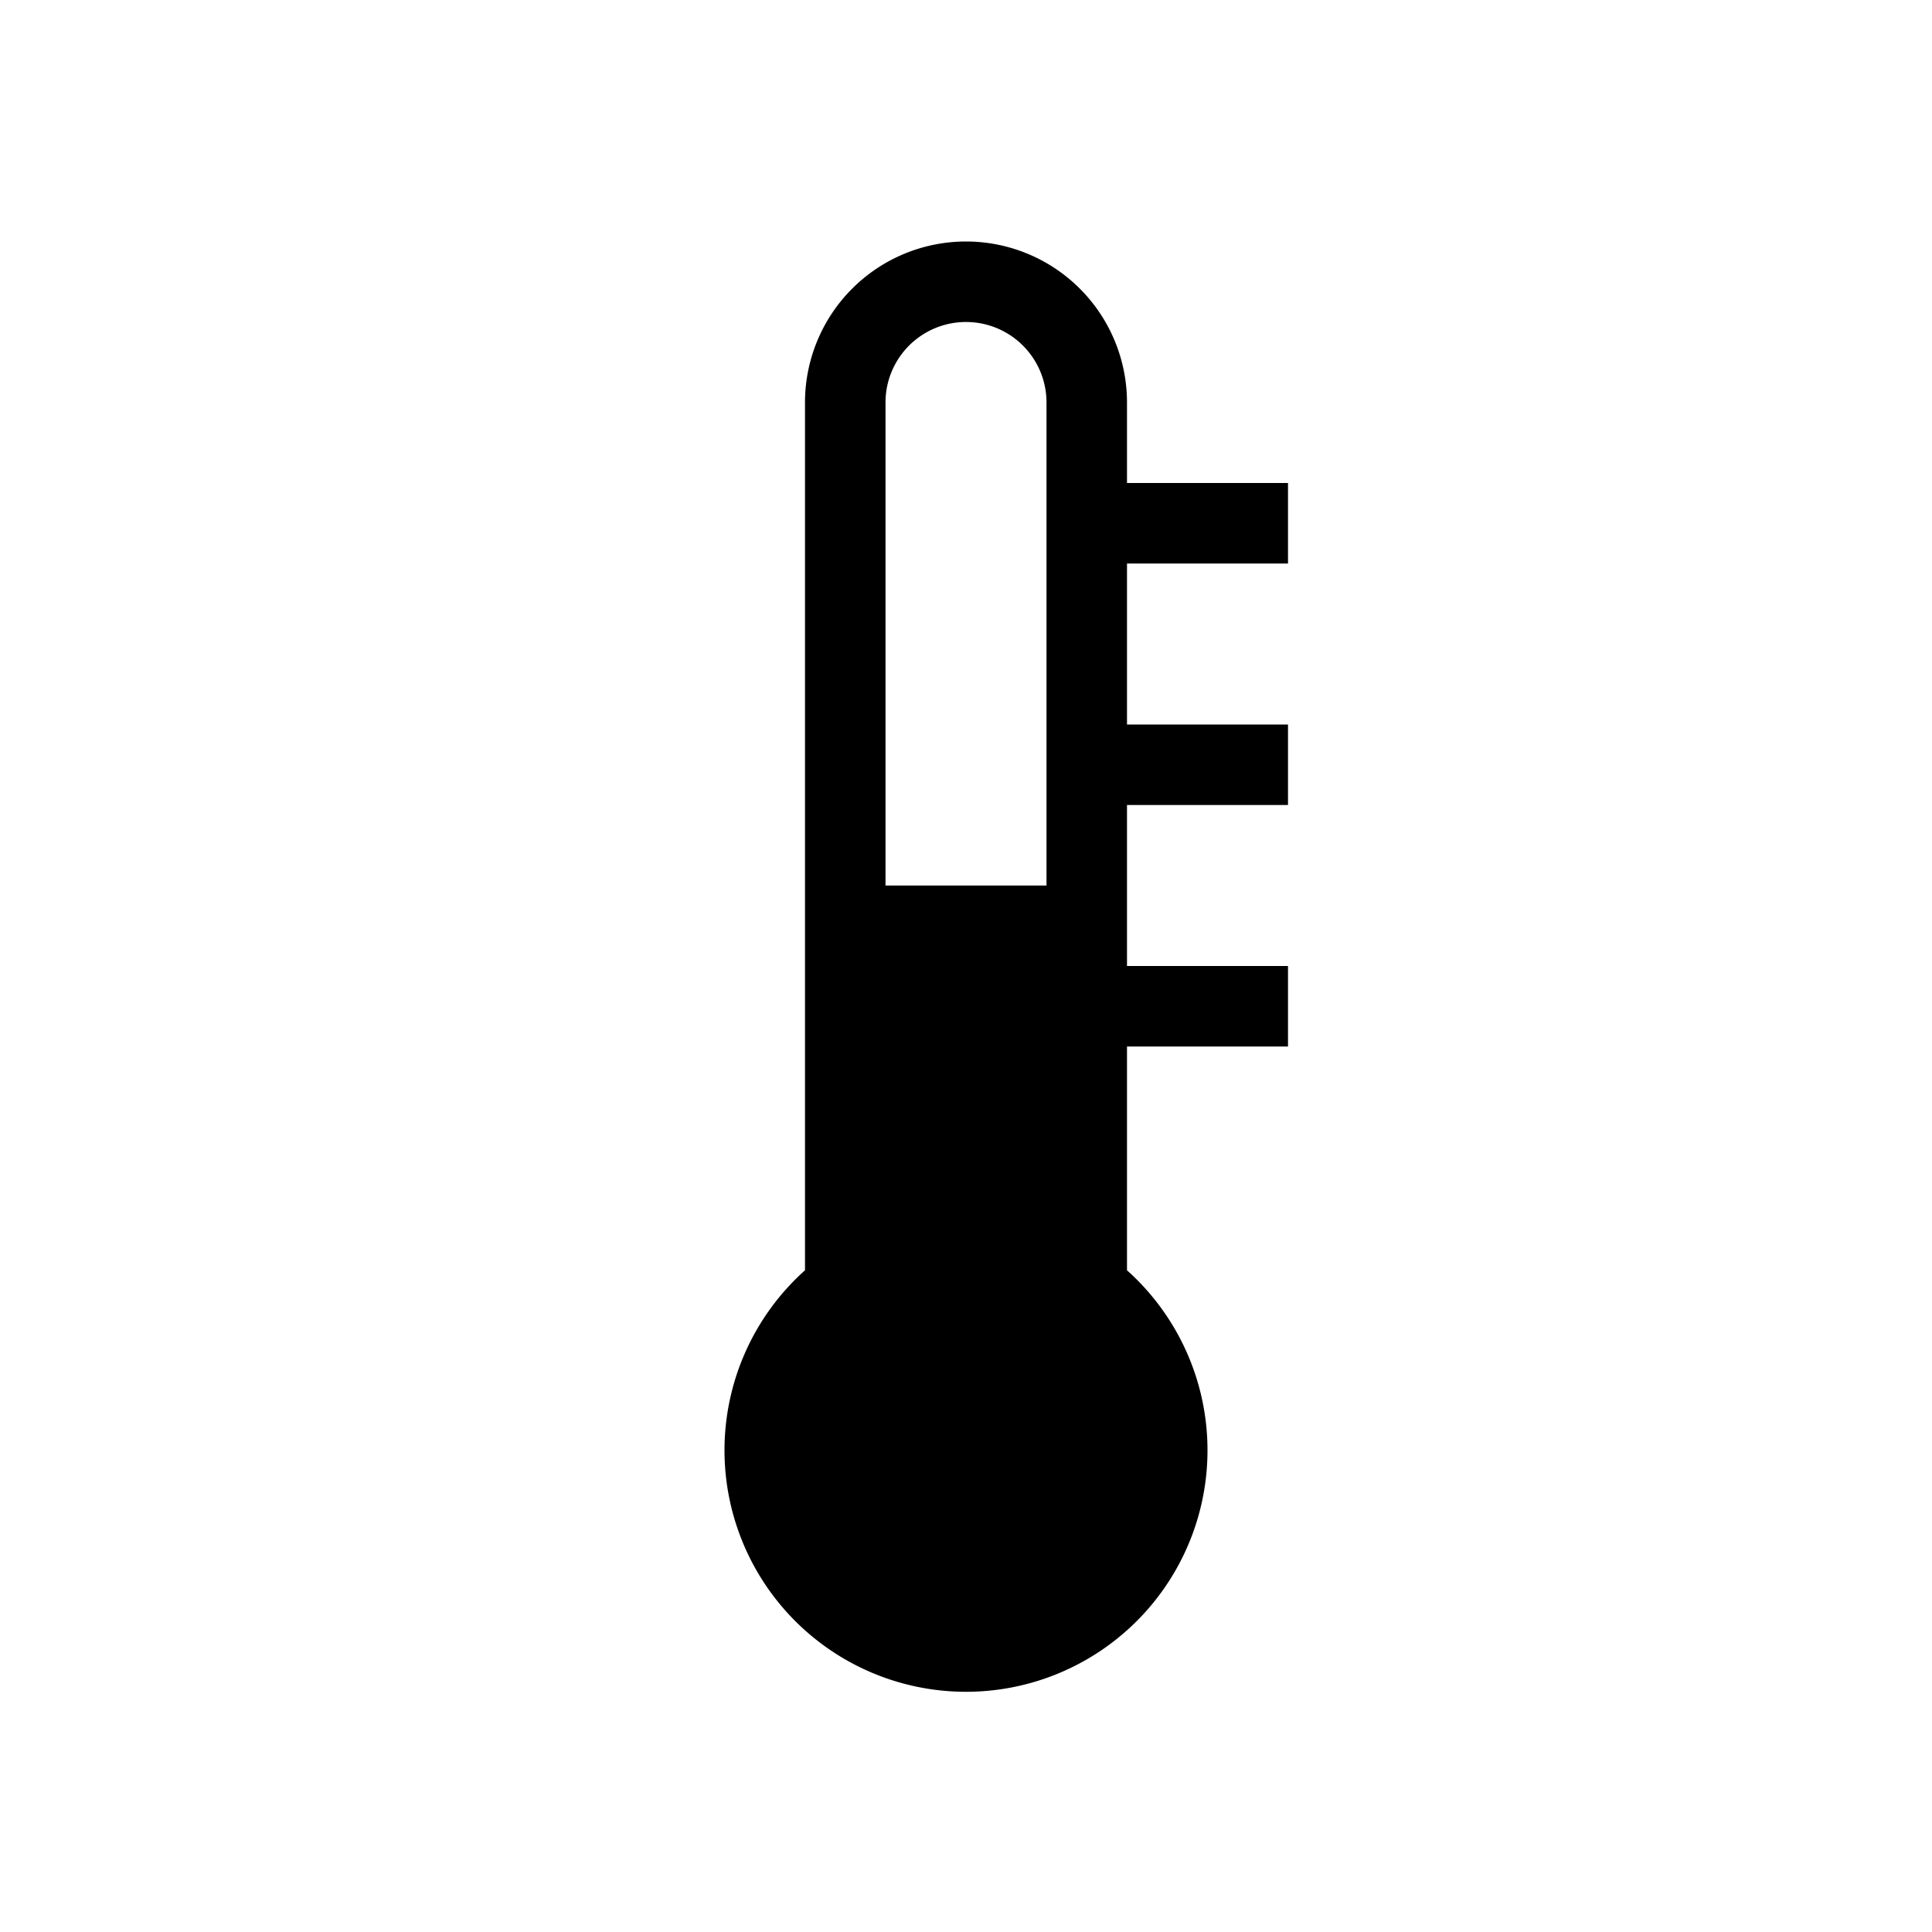 <svg xmlns="http://www.w3.org/2000/svg" viewBox="0 0 24 24" width="100%" height="100%"><path d="M16 7V6h-2V5a2 2 0 0 0-4 0v10.78a3 3 0 1 0 4 0V13h2v-1h-2v-2h2V9h-2V7Zm-3 4h-2V5a1 1 0 0 1 2 0Z"/></svg>